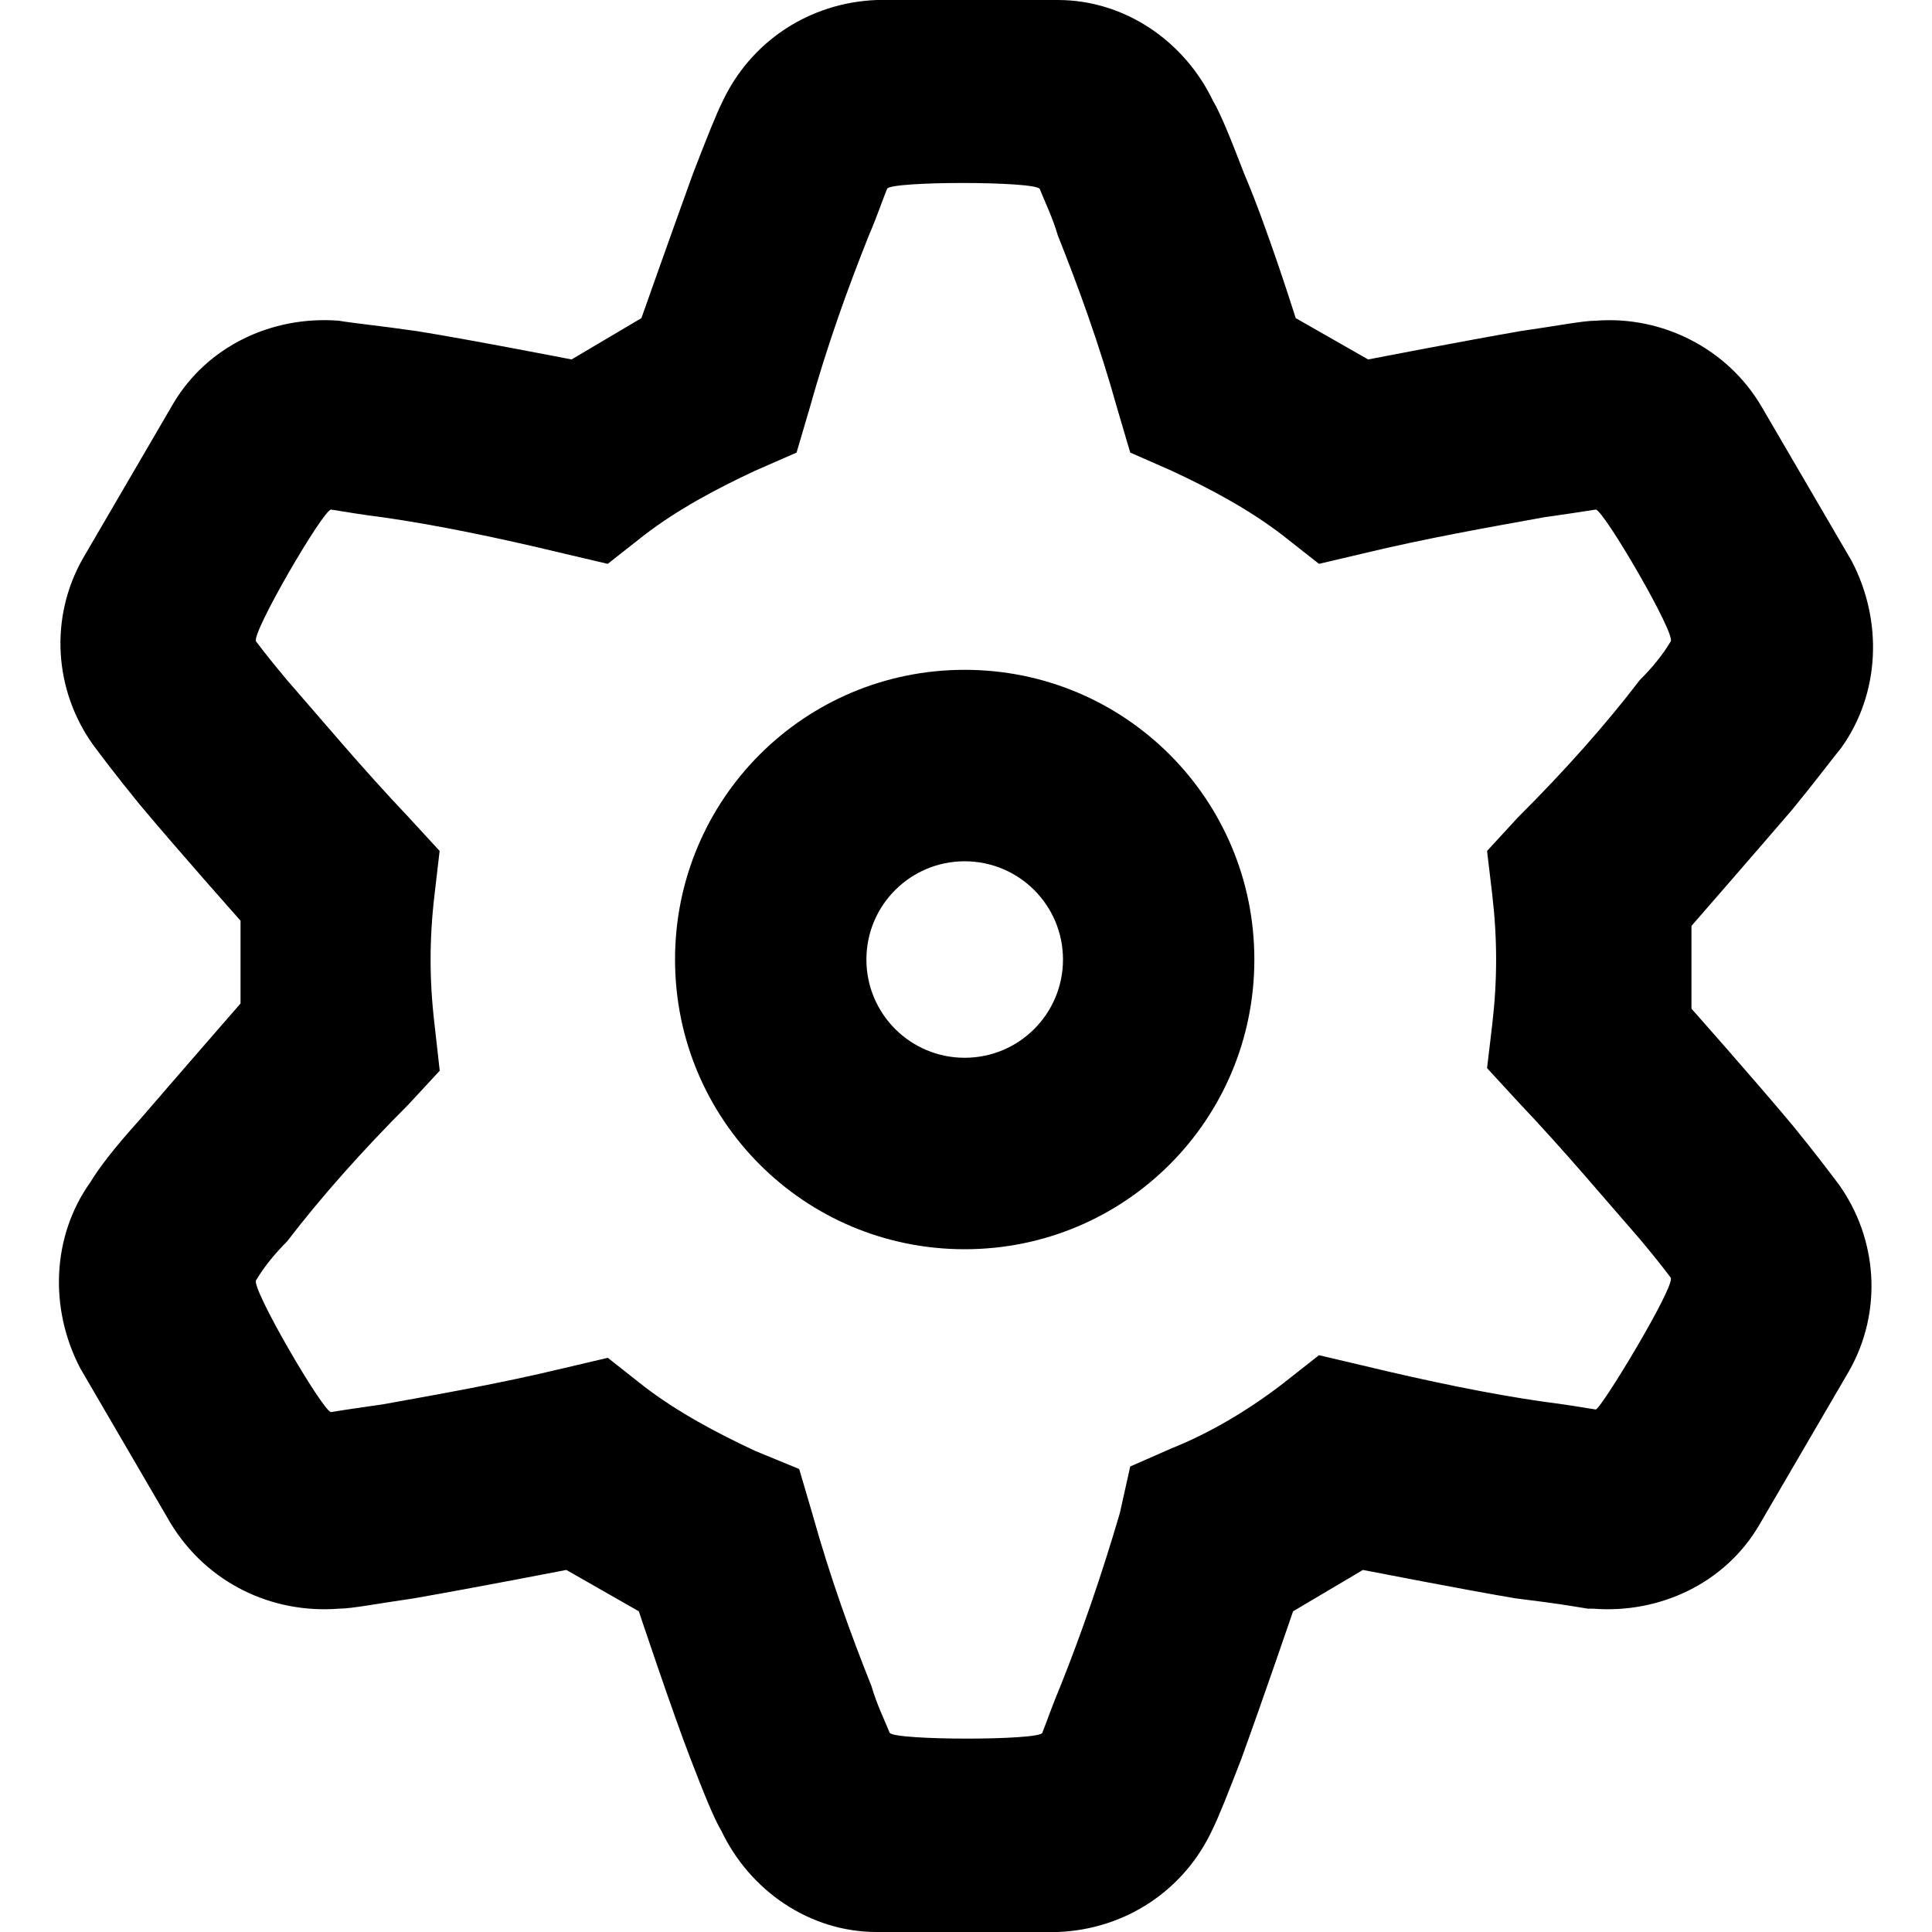 <svg viewBox="0 0 20 20" xmlns="http://www.w3.org/2000/svg"><path d="M9.986 12.932C11.646 12.932 12.985 11.593 12.985 9.933C12.985 8.273 11.646 6.934 9.986 6.934C8.326 6.934 6.988 8.273 6.988 9.933C6.988 11.593 8.326 12.932 9.986 12.932ZM9.986 8.916C10.549 8.916 11.004 9.371 11.004 9.933C11.004 10.495 10.549 10.95 9.986 10.95C9.424 10.95 8.969 10.495 8.969 9.933C8.969 9.371 9.424 8.916 9.986 8.916Z"/><path d="M0.937 12.236C0.535 12.798 0.509 13.547 0.83 14.163L1.767 15.77C2.142 16.385 2.811 16.707 3.507 16.653C3.641 16.653 3.909 16.6 4.284 16.546C4.899 16.439 5.863 16.252 5.863 16.252L6.613 16.68C6.613 16.68 6.961 17.724 7.148 18.206C7.282 18.554 7.389 18.822 7.469 18.956C7.764 19.572 8.38 20 9.076 20H10.95C11.646 19.973 12.262 19.572 12.556 18.929C12.61 18.822 12.717 18.554 12.851 18.206C13.065 17.617 13.386 16.68 13.386 16.68L14.109 16.252C14.109 16.252 15.207 16.466 15.689 16.546C15.903 16.573 16.117 16.6 16.278 16.627L16.438 16.653H16.492C17.188 16.707 17.857 16.385 18.206 15.796L19.143 14.19C19.491 13.574 19.437 12.825 19.036 12.262C18.955 12.155 18.795 11.941 18.554 11.646C18.152 11.165 17.51 10.442 17.51 10.442V10.013V9.585C17.51 9.585 18.233 8.755 18.554 8.38C18.795 8.086 18.955 7.871 19.063 7.738C19.464 7.175 19.491 6.426 19.17 5.81L18.232 4.203C17.884 3.614 17.215 3.266 16.519 3.32C16.385 3.32 16.117 3.374 15.743 3.427C15.127 3.534 14.163 3.721 14.163 3.721L13.413 3.293C13.413 3.293 13.119 2.356 12.878 1.794C12.744 1.446 12.637 1.178 12.557 1.044C12.262 0.428 11.646 0 10.95 0H9.076C8.38 0.027 7.764 0.428 7.47 1.071C7.416 1.178 7.309 1.446 7.175 1.794C6.961 2.383 6.64 3.293 6.64 3.293L5.917 3.721C5.917 3.721 4.819 3.507 4.31 3.427C3.936 3.373 3.668 3.347 3.507 3.32C2.811 3.266 2.142 3.588 1.794 4.177L0.857 5.783C0.508 6.399 0.562 7.149 0.964 7.711C1.044 7.818 1.204 8.032 1.445 8.327C1.847 8.808 2.49 9.531 2.49 9.531V9.96V10.388C2.49 10.388 1.767 11.218 1.445 11.593C1.178 11.887 1.017 12.102 0.937 12.236H0.937ZM4.498 10.602C4.444 10.147 4.444 9.719 4.498 9.264L4.551 8.809L4.23 8.46C3.748 7.952 3.347 7.47 2.972 7.041C2.838 6.881 2.731 6.747 2.651 6.64C2.597 6.56 3.347 5.275 3.427 5.275C3.587 5.301 3.748 5.328 3.962 5.355C4.525 5.435 5.167 5.569 5.836 5.73L6.291 5.837L6.666 5.542C7.014 5.274 7.416 5.06 7.817 4.873L8.246 4.685L8.38 4.23C8.567 3.561 8.781 2.972 8.995 2.436C9.076 2.249 9.129 2.088 9.183 1.955C9.21 1.874 10.709 1.874 10.763 1.955C10.816 2.089 10.896 2.249 10.95 2.436C11.164 2.972 11.379 3.561 11.566 4.23L11.7 4.685L12.128 4.873C12.53 5.06 12.931 5.274 13.279 5.542L13.654 5.837L14.109 5.73C14.778 5.569 15.394 5.462 15.983 5.355C16.171 5.328 16.358 5.301 16.519 5.275C16.599 5.275 17.349 6.56 17.295 6.64C17.215 6.774 17.108 6.908 16.974 7.041C16.626 7.497 16.198 7.979 15.715 8.46L15.394 8.809L15.448 9.264C15.501 9.719 15.501 10.147 15.448 10.602L15.394 11.057L15.715 11.406C16.197 11.914 16.599 12.396 16.974 12.825C17.108 12.985 17.215 13.119 17.295 13.226C17.349 13.306 16.572 14.591 16.519 14.591C16.358 14.565 16.198 14.538 15.983 14.511C15.421 14.431 14.778 14.297 14.109 14.136L13.654 14.029L13.279 14.324C12.931 14.592 12.53 14.833 12.128 14.993L11.7 15.181L11.593 15.662C11.405 16.305 11.191 16.921 10.977 17.456C10.897 17.644 10.843 17.804 10.79 17.938C10.763 18.018 9.263 18.018 9.21 17.938C9.156 17.804 9.076 17.644 9.022 17.456C8.808 16.921 8.594 16.332 8.407 15.662L8.273 15.207L7.818 15.02C7.416 14.832 7.014 14.618 6.666 14.351L6.292 14.056L5.837 14.163C5.167 14.324 4.551 14.431 3.962 14.538C3.775 14.565 3.588 14.591 3.427 14.618C3.347 14.618 2.597 13.333 2.651 13.253C2.731 13.119 2.838 12.985 2.972 12.851C3.32 12.396 3.748 11.914 4.23 11.432L4.552 11.084L4.498 10.602Z"/></svg>